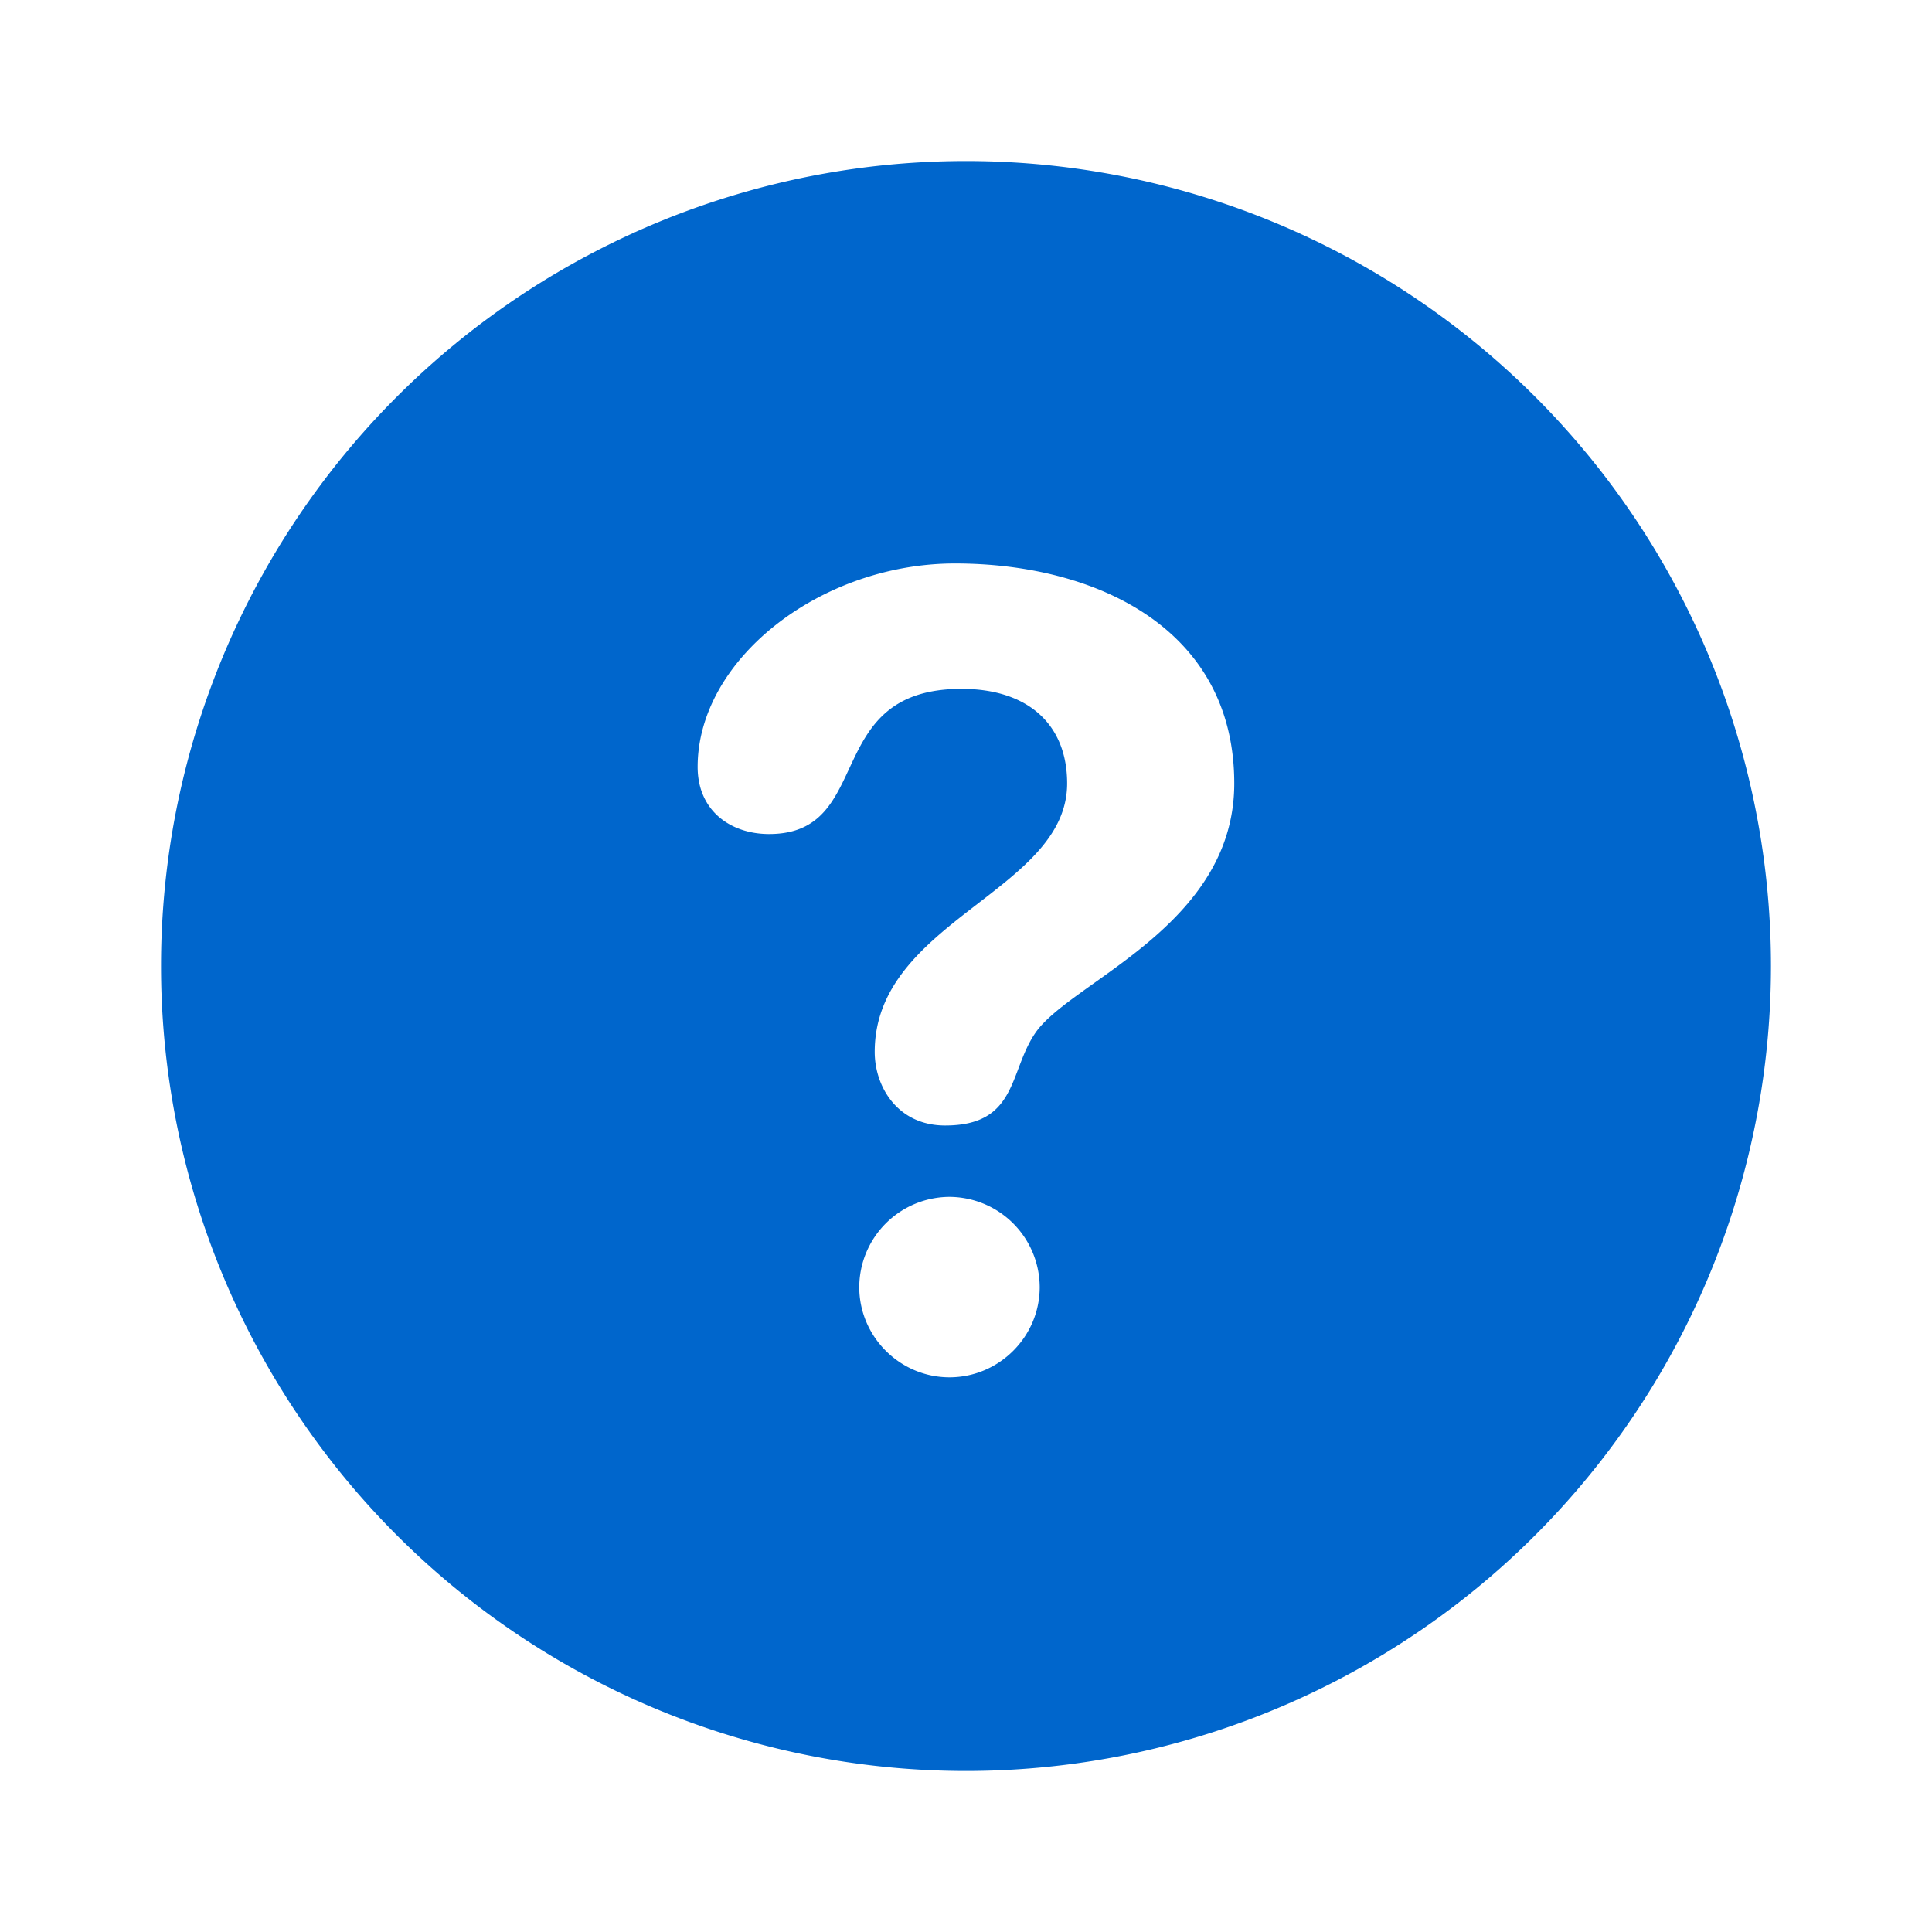 <svg width="20" height="20" xmlns="http://www.w3.org/2000/svg">
    <path d="M10 1.667a8.333 8.333 0 1 1 0 16.666 8.333 8.333 0 0 1 0-16.666zM9.83 12.39a.938.938 0 0 0-.935.934c0 .514.422.934.934.934.513 0 .934-.42.934-.934a.938.938 0 0 0-.934-.934zm.056-6.557c-1.39 0-2.664.99-2.664 2.106 0 .455.342.695.74.695 1.104 0 .535-1.503 1.992-1.503.684 0 1.093.365 1.093.979 0 1.116-1.992 1.423-1.992 2.779 0 .364.24.762.729.762.751 0 .66-.559.933-.957.364-.535 2.06-1.104 2.06-2.584 0-1.606-1.434-2.277-2.891-2.277z" fill="#06C" fill-rule="nonzero"/>
</svg>
